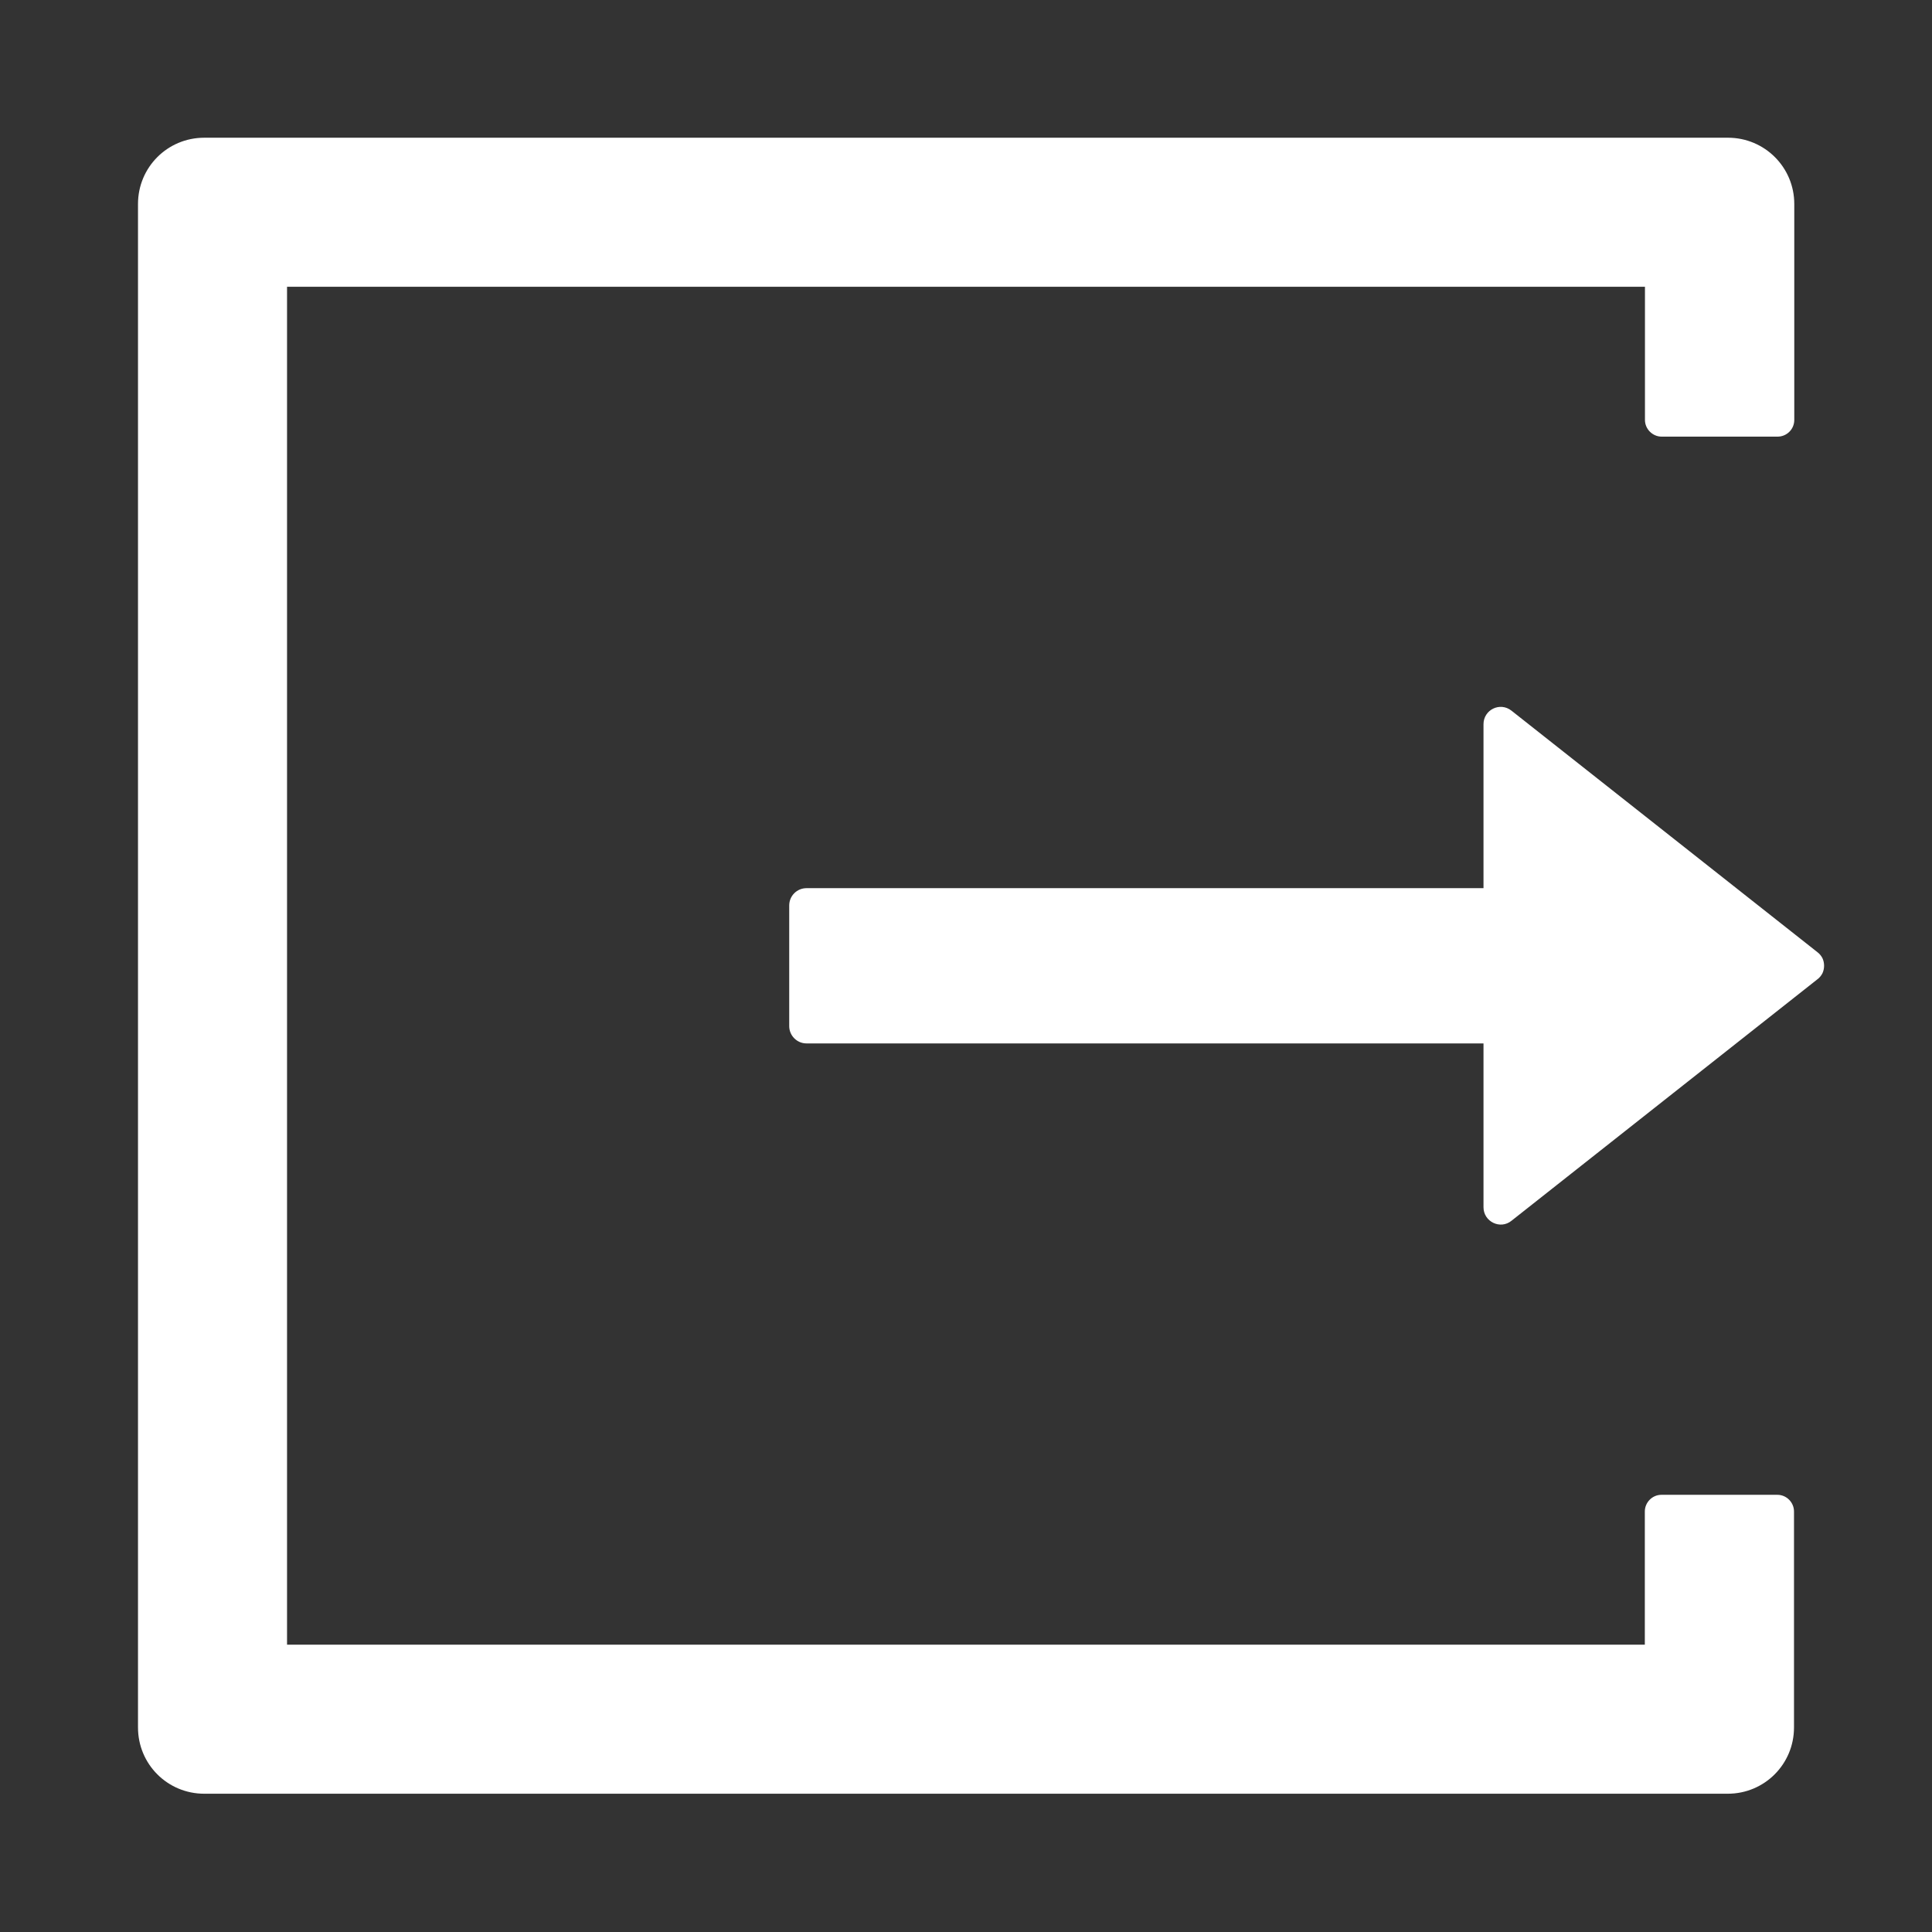 <svg width="14" height="14" viewBox="0 0 14 14" fill="none" xmlns="http://www.w3.org/2000/svg">
<rect x="0" y="0" width="14" height="14" fill="#333333" stroke="none"/>
<g id="Export">
<path id="Vector" d="M12.88 10.832H12.039C11.973 10.832 11.919 10.887 11.919 10.953V11.918H2.08V2.078H11.92V3.043C11.92 3.109 11.975 3.164 12.041 3.164H12.881C12.947 3.164 13.002 3.111 13.002 3.043V1.478C13.002 1.212 12.787 0.998 12.522 0.998H1.48C1.214 0.998 1 1.212 1 1.478V12.518C1 12.784 1.214 12.998 1.48 12.998H12.52C12.786 12.998 13 12.784 13 12.518V10.953C13 10.886 12.945 10.832 12.88 10.832ZM13.17 6.9L10.953 5.15C10.87 5.084 10.75 5.143 10.75 5.248V6.436H5.844C5.775 6.436 5.719 6.492 5.719 6.561V7.436C5.719 7.504 5.775 7.561 5.844 7.561H10.75V8.748C10.75 8.853 10.872 8.912 10.953 8.846L13.17 7.096C13.185 7.085 13.197 7.07 13.206 7.053C13.214 7.036 13.218 7.017 13.218 6.998C13.218 6.979 13.214 6.96 13.206 6.943C13.197 6.926 13.185 6.911 13.17 6.9Z" fill="white"/>
</g>
</svg>
